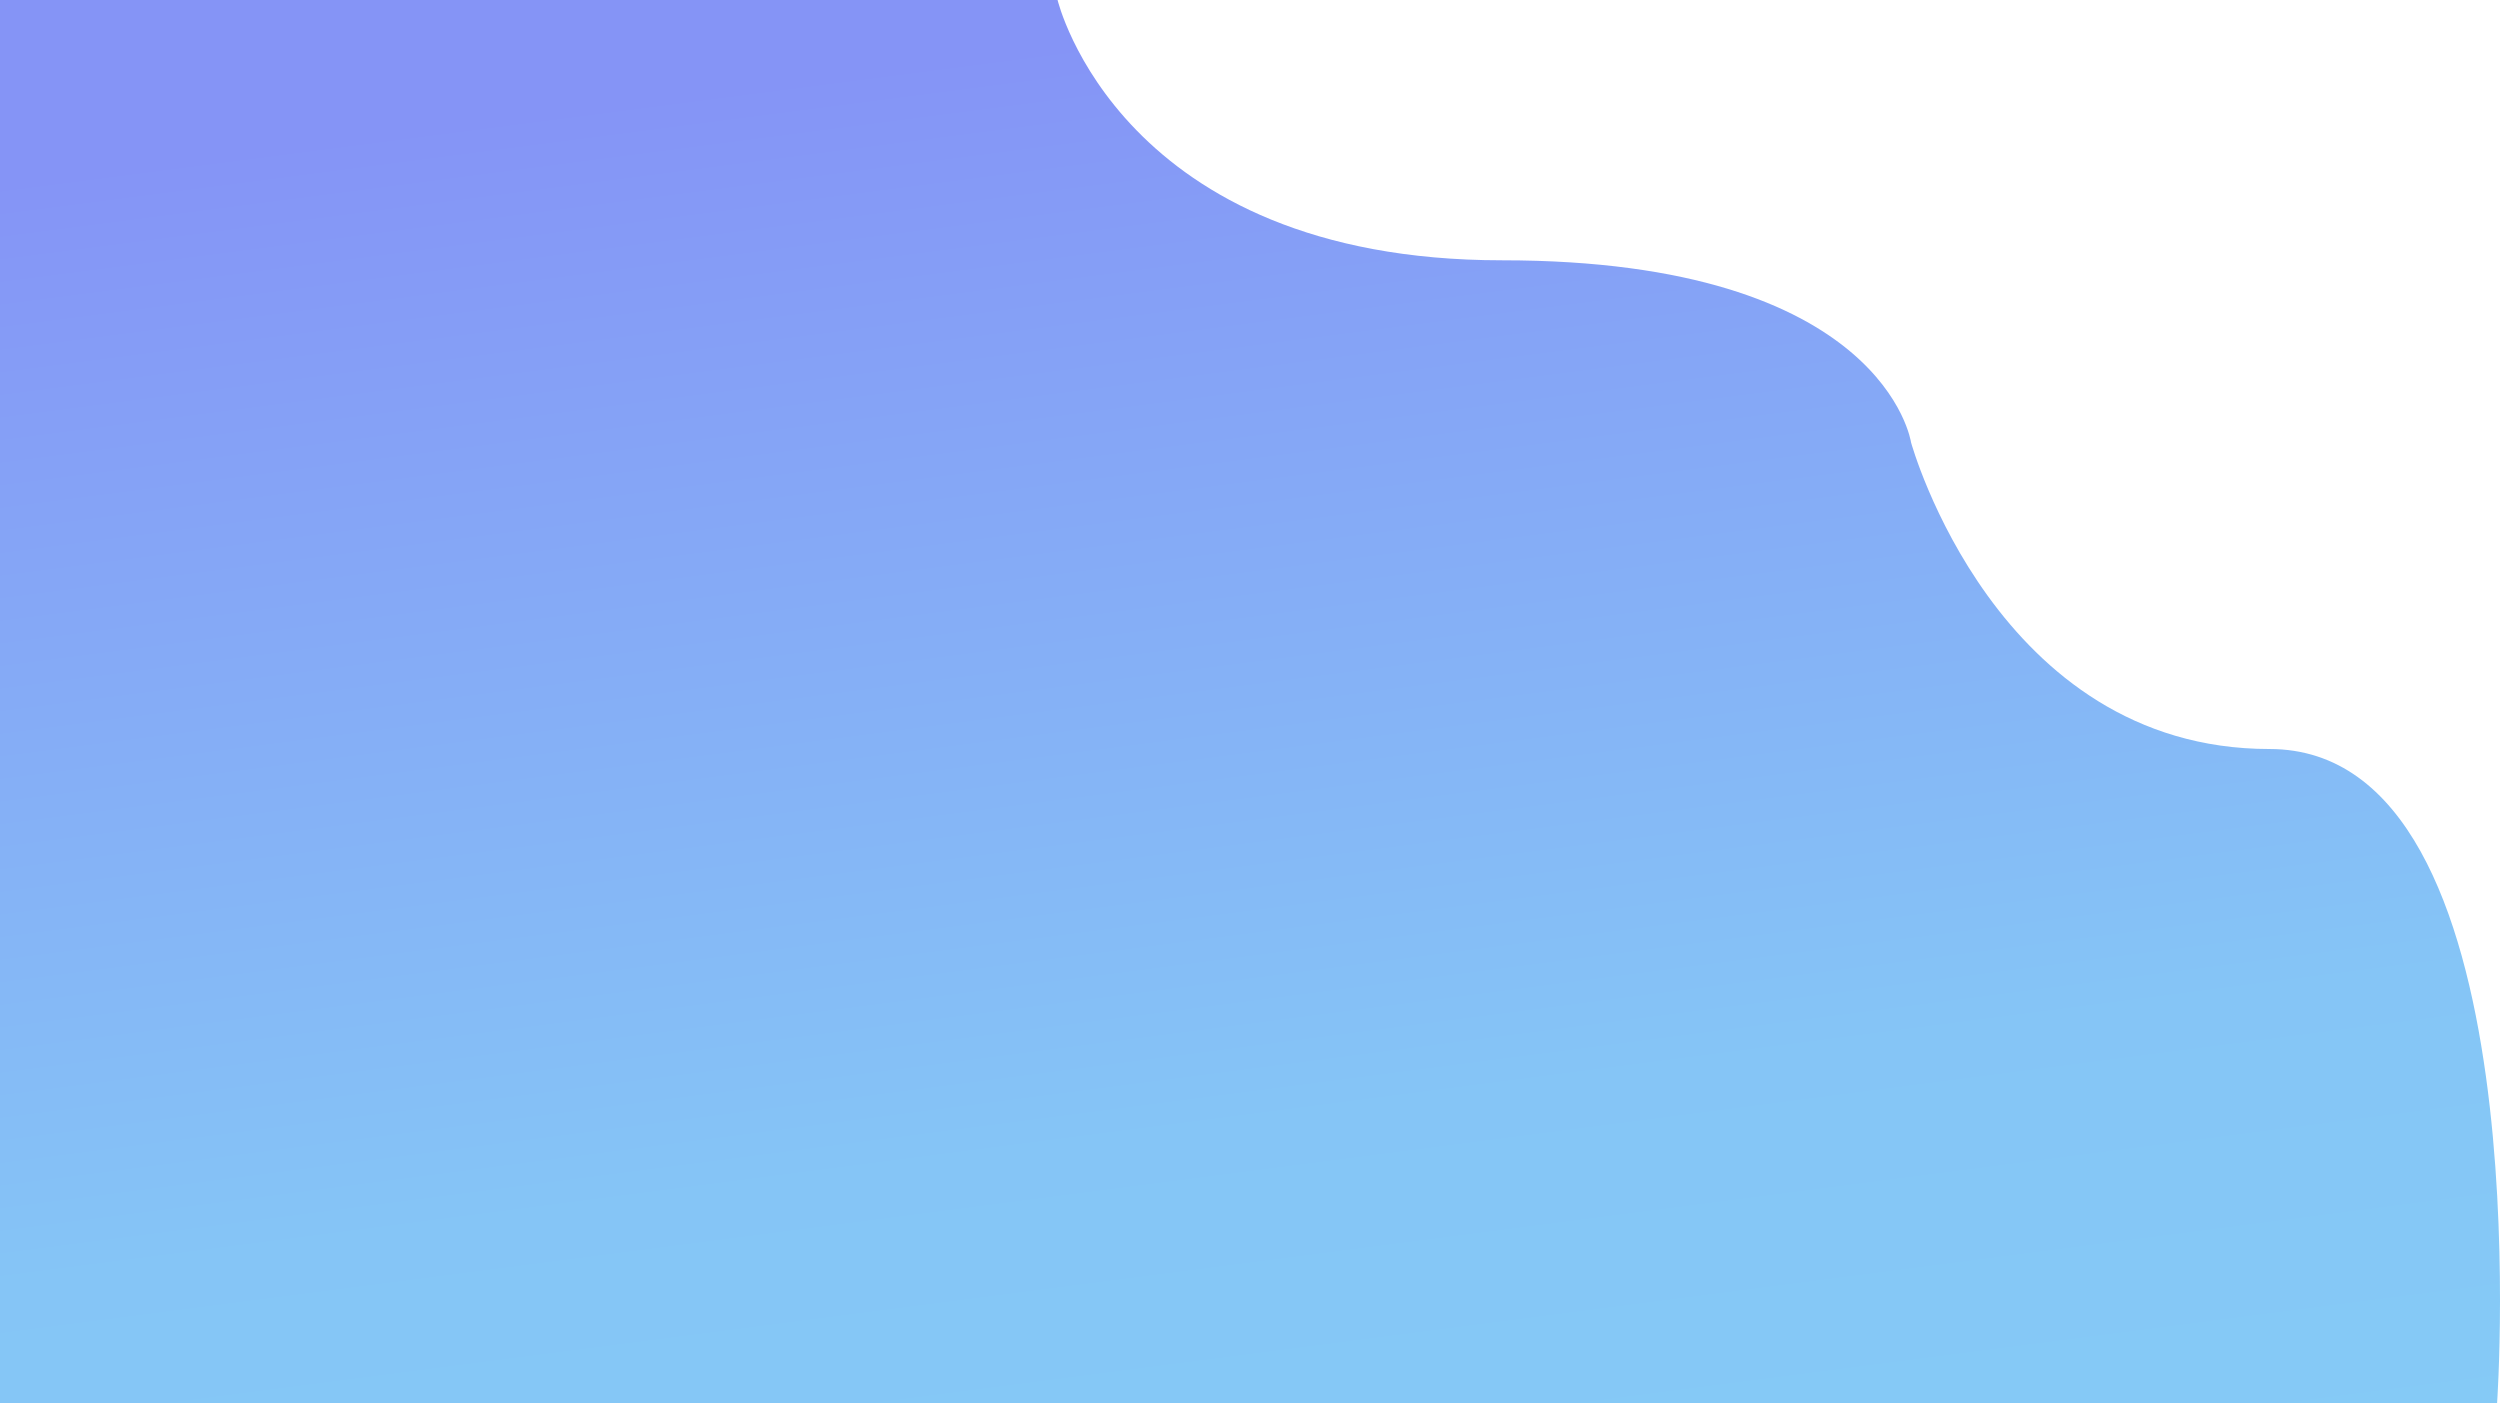 <svg xmlns="http://www.w3.org/2000/svg" xmlns:xlink="http://www.w3.org/1999/xlink" viewBox="0 0 1924.207 1080">
  <defs>
    <style>
      .cls-1 {
        fill: url(#linear-gradient);
      }
    </style>
    <linearGradient id="linear-gradient" x1="0.445" y1="0.023" x2="0.738" y2="1.273" gradientUnits="objectBoundingBox">
      <stop offset="0" stop-color="#8594f6"/>
      <stop offset="0.602" stop-color="#85c5f6"/>
      <stop offset="1" stop-color="#85cdf6"/>
    </linearGradient>
  </defs>
  <path id="Path_3" data-name="Path 3" class="cls-1" d="M1990,0h814s47.651,200.348,342.21,200.348,314.7,140.225,314.7,140.225S3526.183,576.5,3736.789,576.5,3911.96,1080,3911.96,1080H1990Z" transform="translate(-1990)"/>
</svg>
